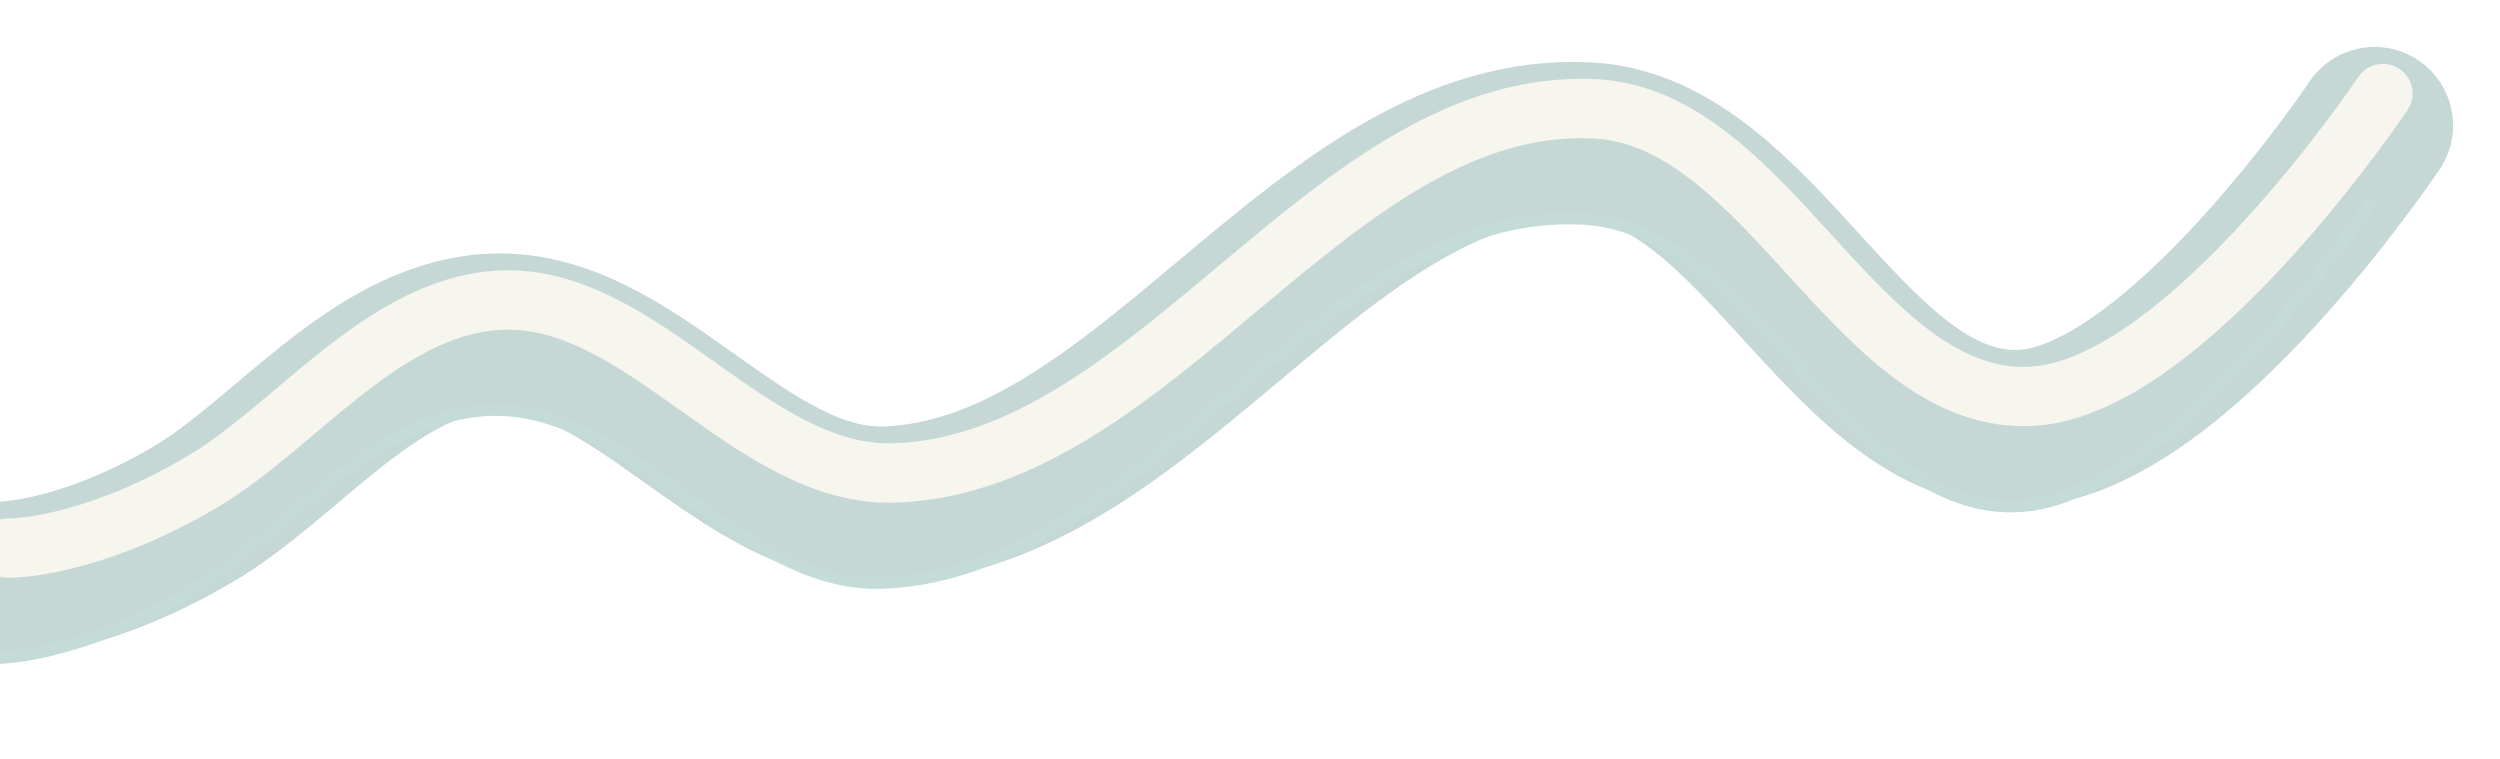 <?xml version="1.0" encoding="UTF-8" standalone="no"?>
<!-- Created with Inkscape (http://www.inkscape.org/) -->

<svg
   width="7962.688"
   height="2417.882"
   viewBox="0 0 2106.794 639.731"
   version="1.1"
   id="svg1"
   sodipodi:docname="Contact_BackgroundDecor.svg"
   xml:space="preserve"
   inkscape:version="1.3 (0e150ed6c4, 2023-07-21)"
   xmlns:inkscape="http://www.inkscape.org/namespaces/inkscape"
   xmlns:sodipodi="http://sodipodi.sourceforge.net/DTD/sodipodi-0.dtd"
   xmlns="http://www.w3.org/2000/svg"
   xmlns:svg="http://www.w3.org/2000/svg"><sodipodi:namedview
     id="namedview1"
     pagecolor="#505050"
     bordercolor="#000000"
     borderopacity="1"
     inkscape:showpageshadow="0"
     inkscape:pageopacity="0"
     inkscape:pagecheckerboard="0"
     inkscape:deskcolor="#747474"
     inkscape:document-units="mm"
     inkscape:zoom="0.32000001"
     inkscape:cx="4846.8748"
     inkscape:cy="951.56246"
     inkscape:window-width="1920"
     inkscape:window-height="1009"
     inkscape:window-x="-8"
     inkscape:window-y="-8"
     inkscape:window-maximized="1"
     inkscape:current-layer="layer1" /><defs
     id="defs1"><filter
       inkscape:collect="always"
       style="color-interpolation-filters:sRGB"
       id="filter1"
       x="-0.038"
       y="-0.2"
       width="1.077"
       height="1.401"><feGaussianBlur
         inkscape:collect="always"
         stdDeviation="21.585"
         id="feGaussianBlur1" /></filter><filter
       inkscape:collect="always"
       style="color-interpolation-filters:sRGB"
       id="filter2"
       x="-0.02"
       y="-0.103"
       width="1.039"
       height="1.205"><feGaussianBlur
         inkscape:collect="always"
         stdDeviation="14.292"
         id="feGaussianBlur2" /></filter></defs><g
     inkscape:label="Слой 1"
     inkscape:groupmode="layer"
     id="layer1"
     transform="translate(-9773.313,-1585.062)"><path
       style="fill:none;stroke:#c5d8d6;stroke-width:132.292;stroke-linecap:round;stroke-linejoin:miter;stroke-dasharray:none;stroke-opacity:1"
       d="m 11774.393,1690.775 c 0,0 -164.735,246.333 -294.236,255.029 -146.938,9.867 -222.462,-234.73 -369.544,-242.136 -221.478,-11.153 -368.655,299.036 -590.275,306.865 -121.885,4.305 -214.089,-154.217 -335.733,-145.44 -97.092,7.005 -170.419,107.439 -248.531,153.35 -96.079,56.471 -162.762,55.419 -162.762,55.419"
       id="path1"
       sodipodi:nodetypes="caaaasc" /><path
       style="mix-blend-mode:normal;fill:none;stroke:#f6f5ee;stroke-width:50;stroke-linecap:round;stroke-linejoin:miter;stroke-dasharray:none;stroke-opacity:1;filter:url(#filter1)"
       d="m 11781.408,1663.881 c 0,0 -164.735,246.333 -294.236,255.029 -146.938,9.867 -222.462,-234.73 -369.544,-242.136 -221.478,-11.153 -368.655,299.036 -590.275,306.865 -121.885,4.305 -214.089,-154.217 -335.733,-145.44 -97.092,7.005 -170.419,107.439 -248.53,153.35 -96.079,56.471 -162.762,55.419 -162.762,55.419"
       id="path2"
       sodipodi:nodetypes="caaaasc" /><path
       style="mix-blend-mode:normal;fill:none;stroke:#c4dbd8;stroke-width:10;stroke-linecap:round;stroke-linejoin:miter;stroke-dasharray:none;stroke-opacity:1;filter:url(#filter2)"
       d="m 11770.885,1756.519 c 0,0 -164.735,246.333 -294.236,255.029 -146.938,9.867 -222.462,-234.73 -369.544,-242.136 -221.478,-11.153 -368.655,299.036 -590.275,306.865 -121.885,4.305 -214.089,-154.217 -335.733,-145.44 -97.092,7.005 -170.419,107.439 -248.531,153.35 -96.079,56.471 -162.762,55.419 -162.762,55.419"
       id="path23"
       sodipodi:nodetypes="caaaasc" /></g></svg>
